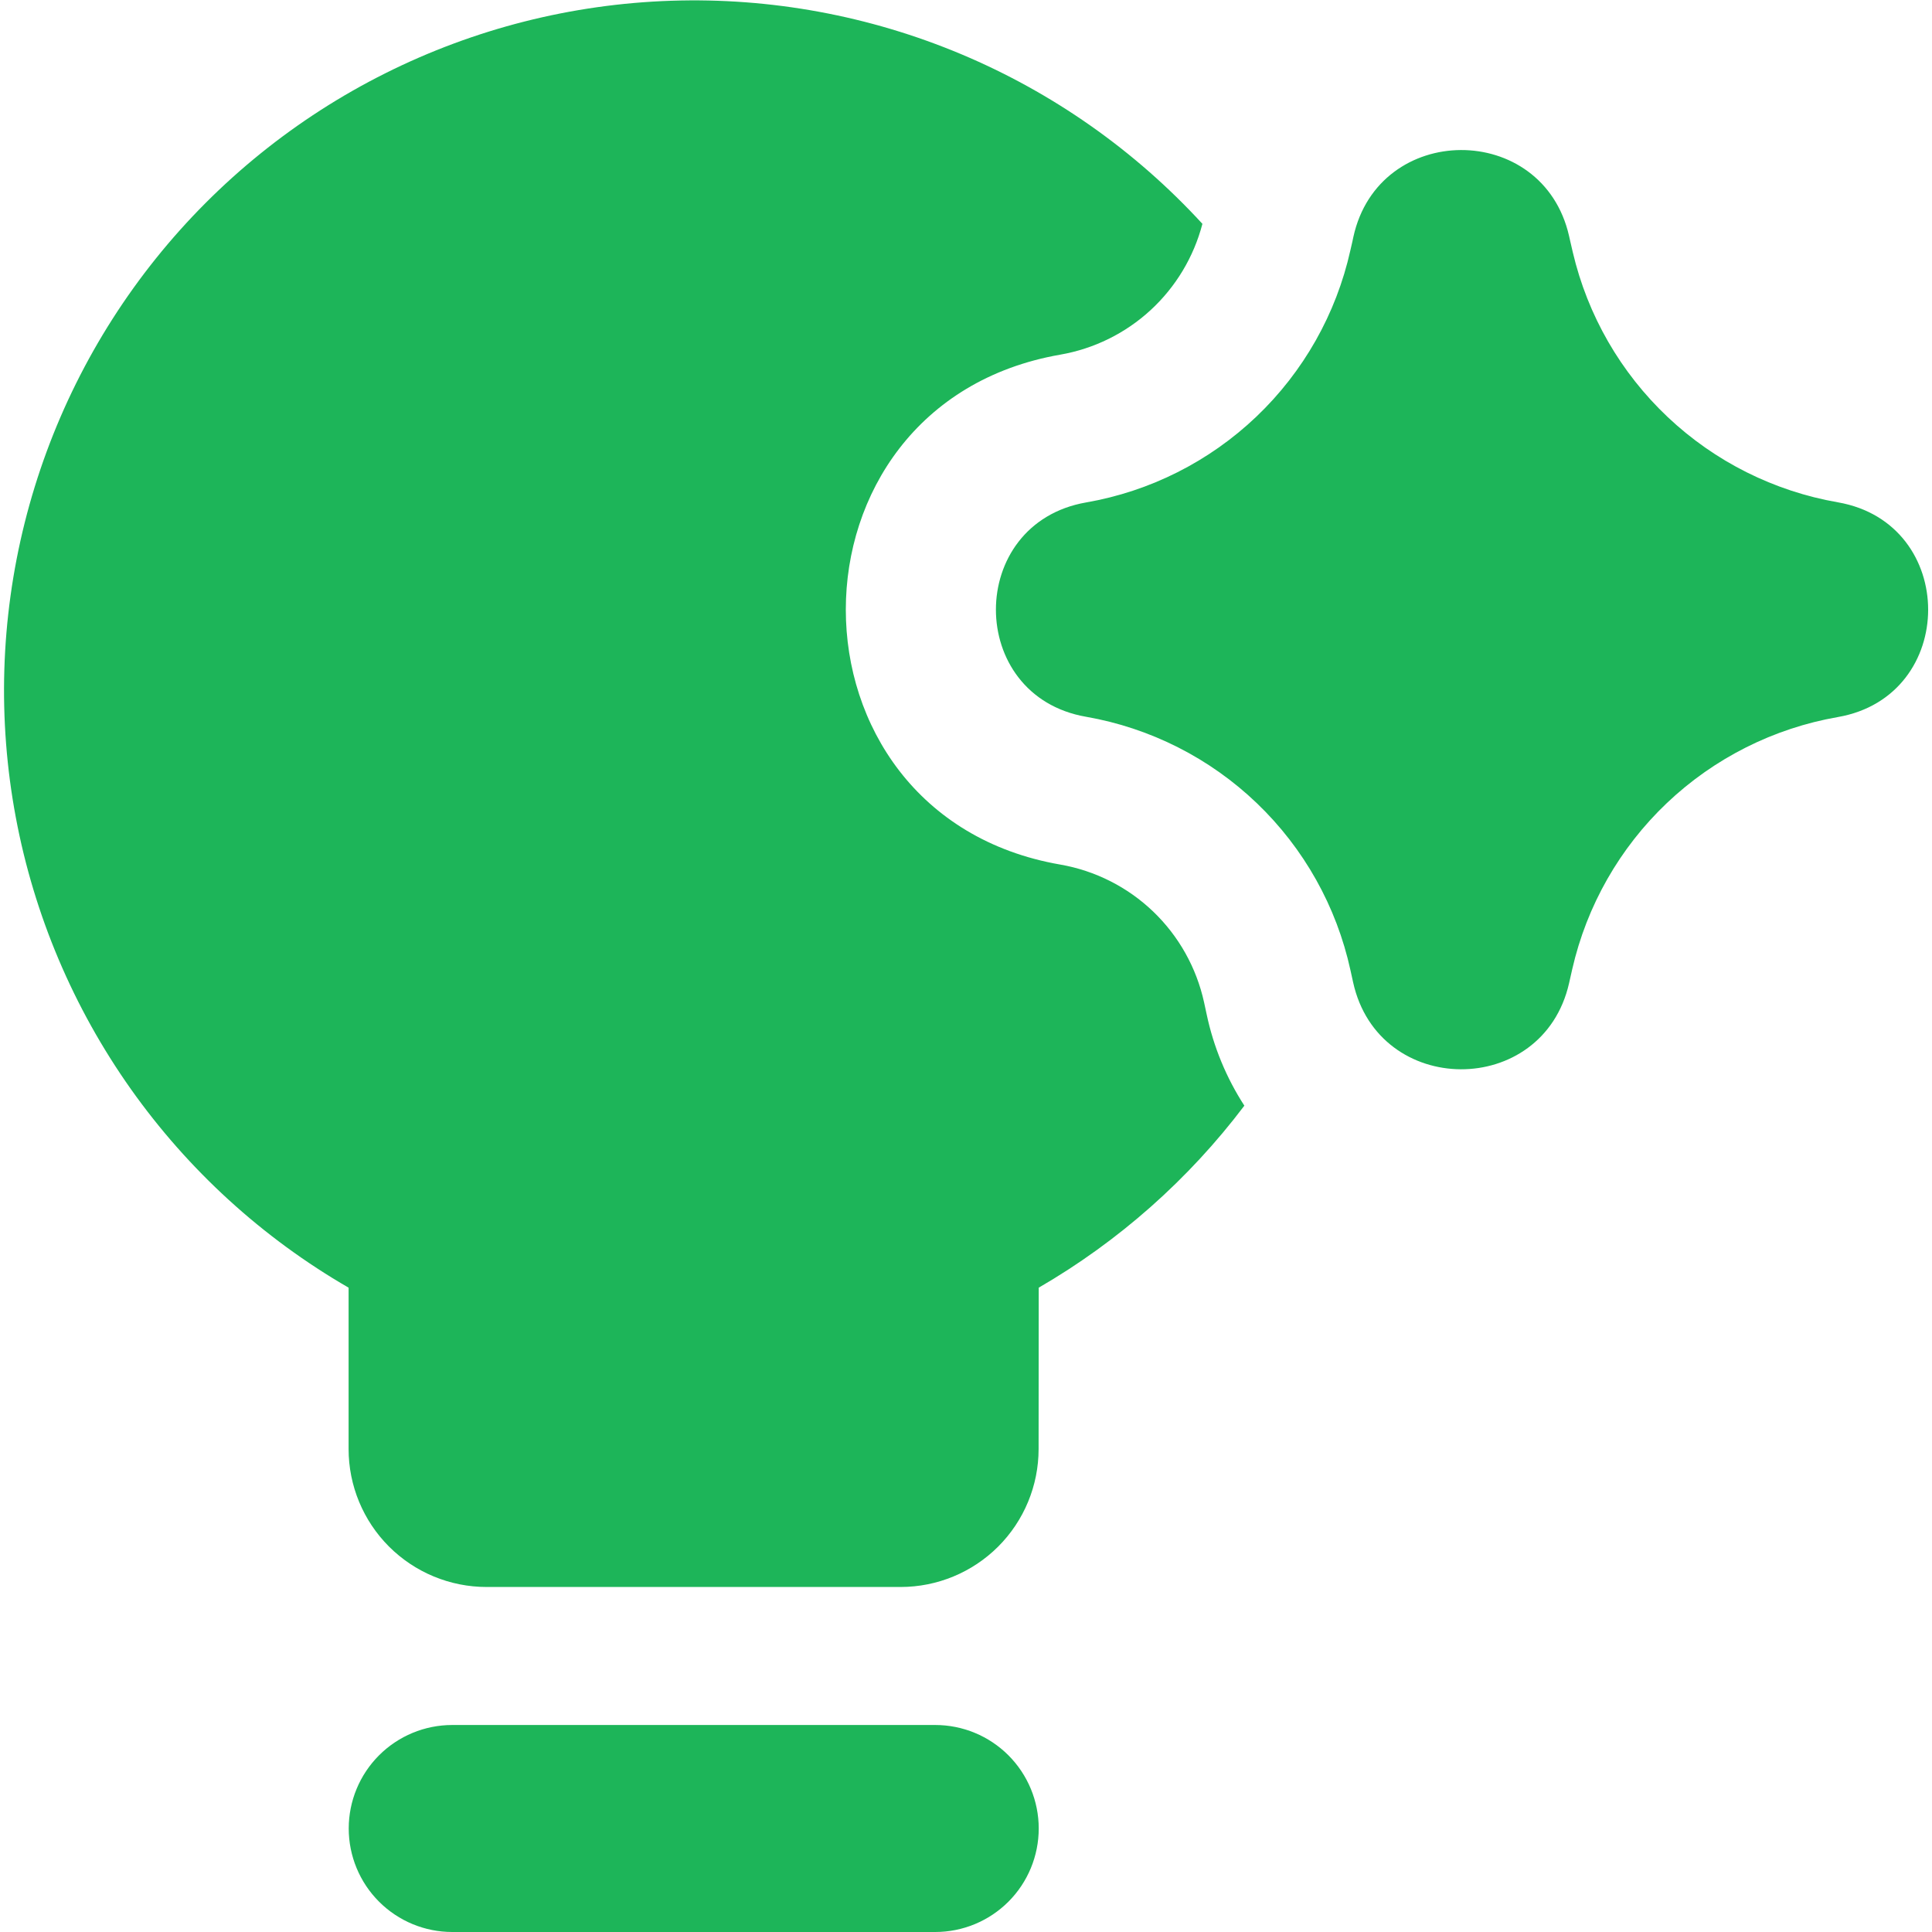 <svg width="90" height="90" viewBox="0 0 90 90" fill="none" xmlns="http://www.w3.org/2000/svg">
<path fill-rule="evenodd" clip-rule="evenodd" d="M48.388 59.985C52.114 57.825 55.371 54.942 57.967 51.506C57.127 50.209 56.532 48.768 56.212 47.256L56.09 46.691C55.736 45.077 54.911 43.605 53.718 42.462C52.525 41.32 51.019 40.558 49.391 40.275C36.071 37.961 36.071 18.842 49.391 16.521C50.963 16.248 52.424 15.528 53.598 14.448C54.772 13.367 55.61 11.971 56.013 10.427C52.88 7.014 49.047 4.318 44.776 2.524C40.505 0.731 35.897 -0.119 31.267 0.035C26.637 0.188 22.095 1.34 17.951 3.413C13.808 5.485 10.162 8.428 7.262 12.041C4.363 15.654 2.279 19.851 1.152 24.345C0.026 28.838 -0.116 33.522 0.736 38.075C1.589 42.629 3.416 46.944 6.091 50.726C8.767 54.507 12.229 57.666 16.239 59.985V67.5C16.239 69.205 16.916 70.84 18.122 72.046C19.328 73.251 20.963 73.928 22.668 73.928H41.953C43.658 73.928 45.293 73.251 46.499 72.046C47.705 70.84 48.382 69.205 48.382 67.5L48.388 59.985ZM16.245 85.178C16.245 83.9 16.753 82.674 17.658 81.769C18.562 80.865 19.788 80.357 21.067 80.357H43.567C44.846 80.357 46.072 80.865 46.976 81.769C47.88 82.674 48.388 83.9 48.388 85.178C48.388 86.457 47.88 87.684 46.976 88.588C46.072 89.492 44.846 90 43.567 90H21.067C19.788 90 18.562 89.492 17.658 88.588C16.753 87.684 16.245 86.457 16.245 85.178ZM63.045 11.038C64.222 5.664 71.872 5.631 73.093 10.993L73.151 11.25L73.267 11.751C73.957 14.69 75.495 17.36 77.691 19.431C79.887 21.503 82.642 22.883 85.616 23.4C91.222 24.377 91.222 32.426 85.616 33.403C82.626 33.923 79.856 35.316 77.654 37.405C75.452 39.495 73.917 42.189 73.241 45.148L73.093 45.803C71.872 51.171 64.215 51.139 63.033 45.758L62.91 45.199C62.262 42.23 60.745 39.521 58.551 37.418C56.357 35.315 53.587 33.913 50.593 33.39C44.994 32.419 44.994 24.384 50.593 23.406C53.577 22.888 56.339 21.495 58.53 19.406C60.722 17.316 62.244 14.623 62.904 11.668L63 11.25L63.045 11.038Z" fill="#1DB559"/>
</svg>
